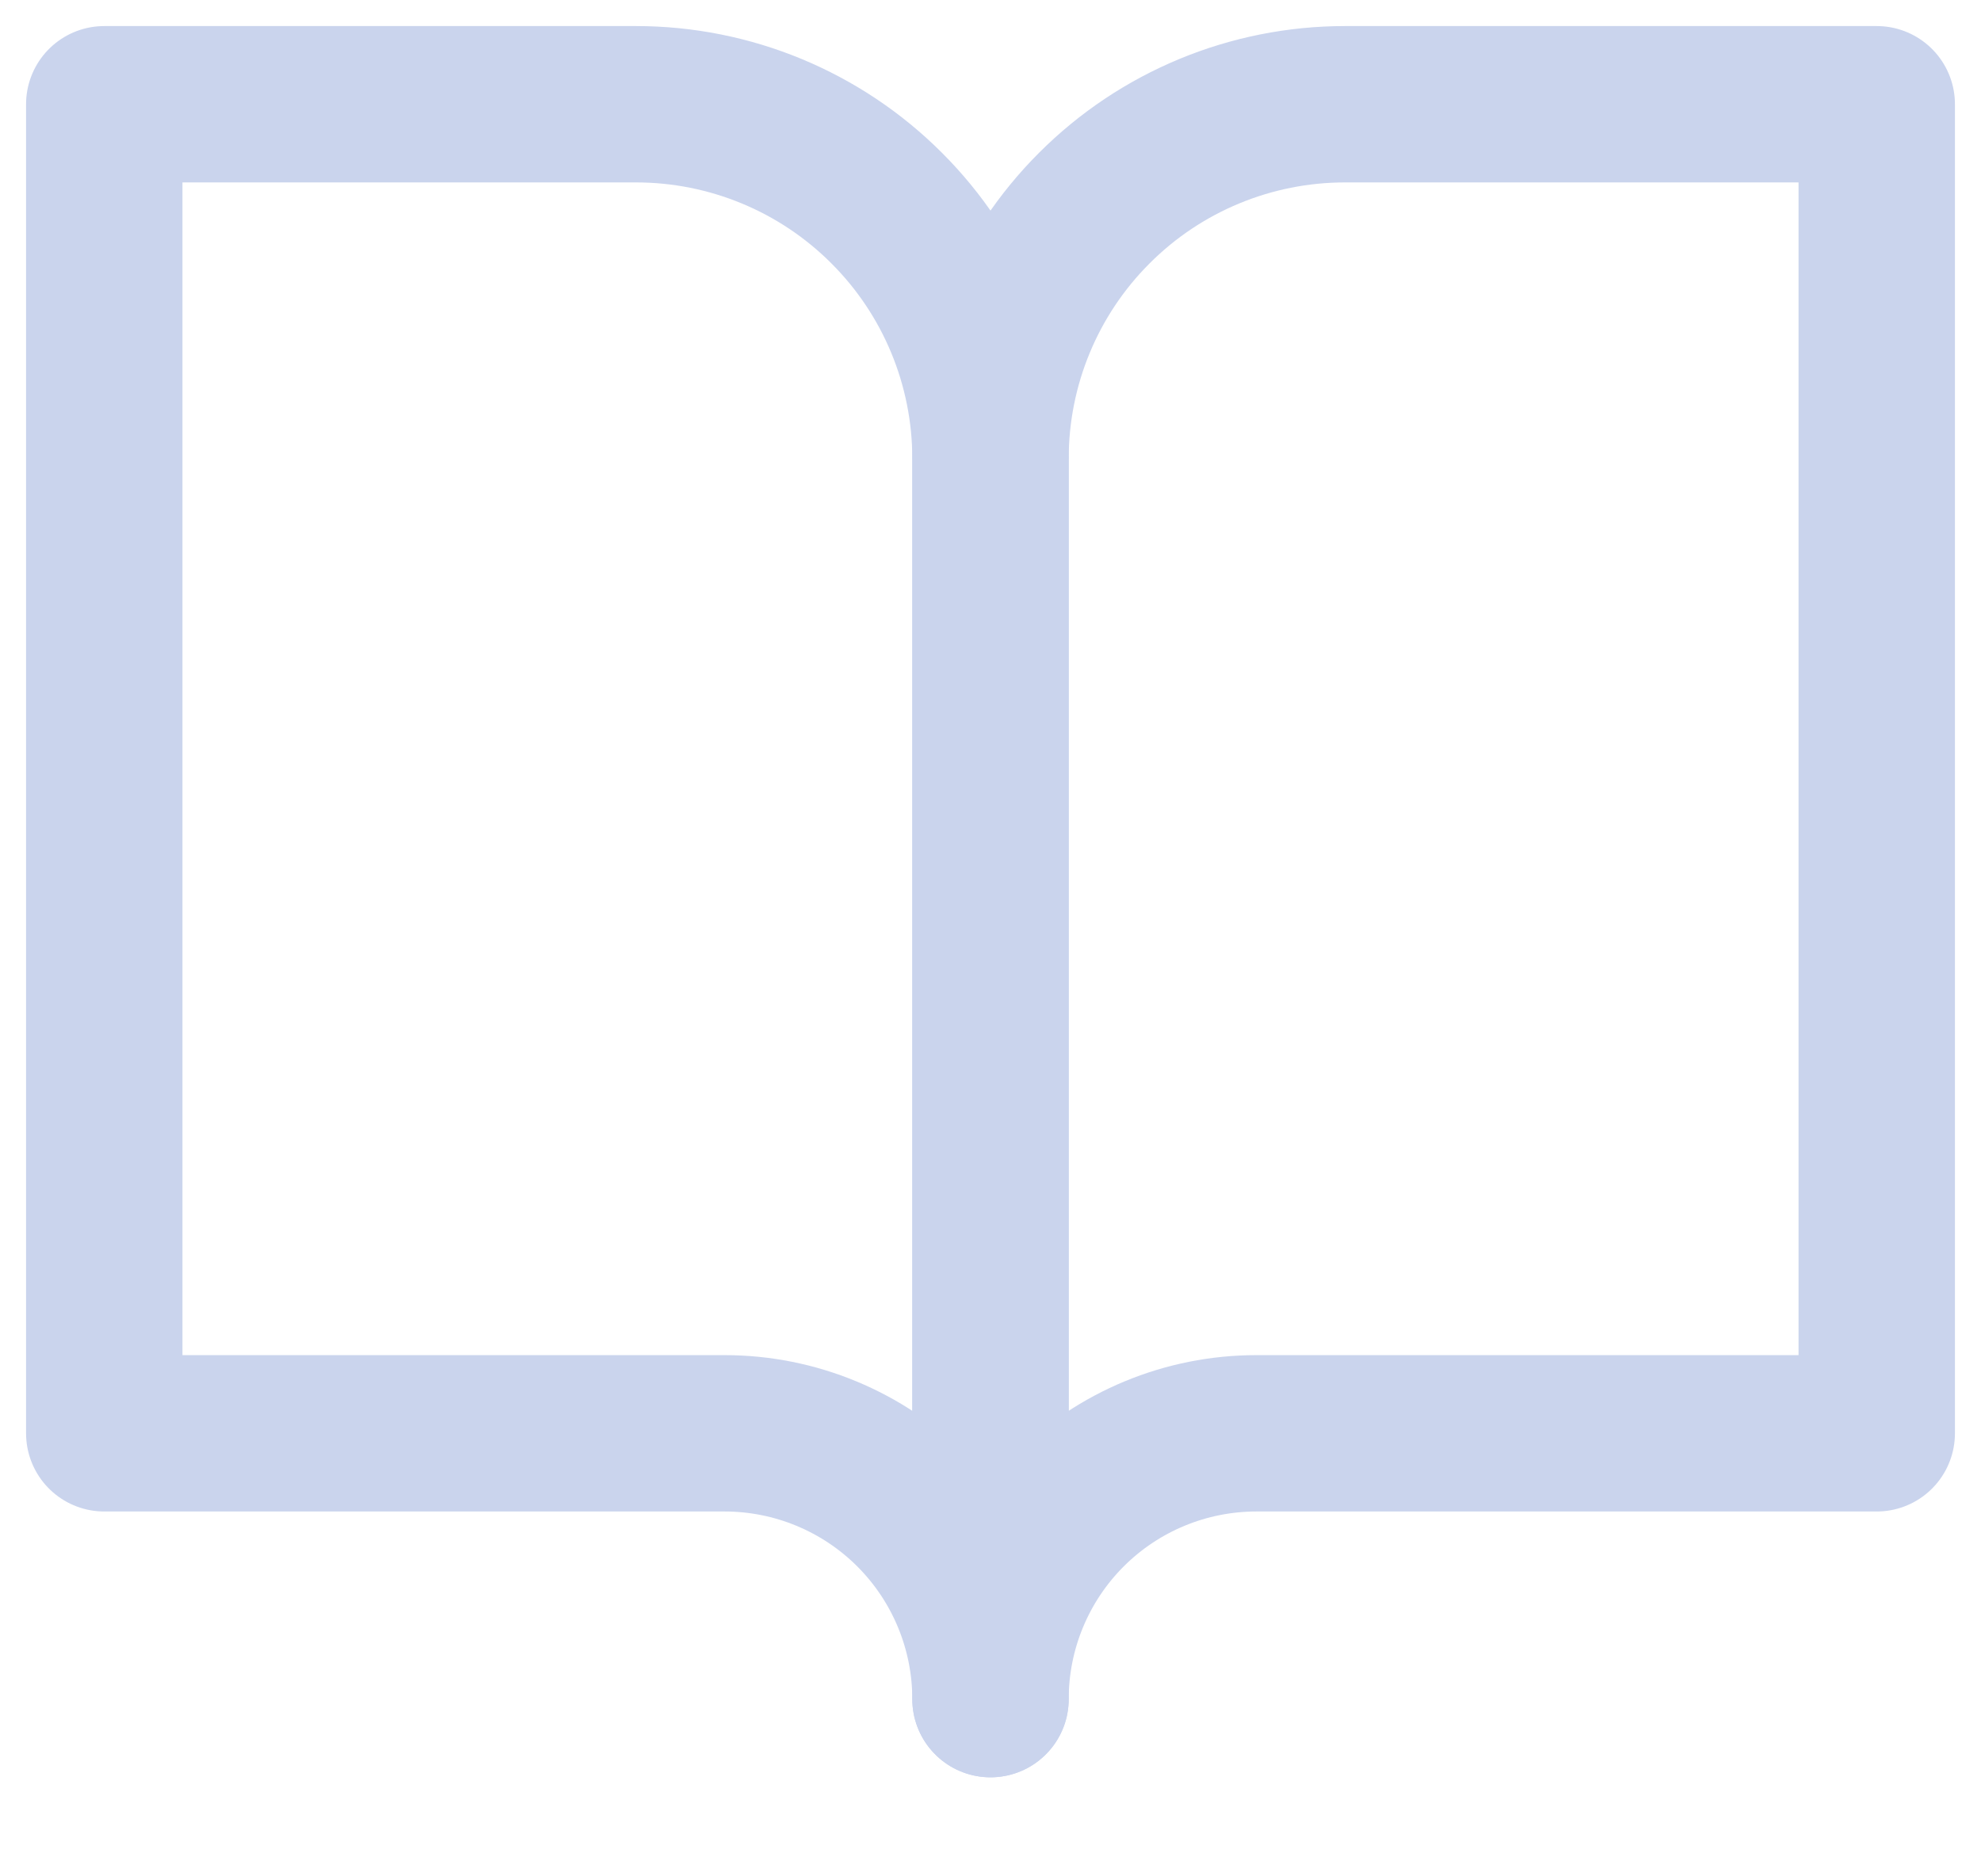 <svg width="19" height="18" viewBox="0 0 19 18" fill="none" xmlns="http://www.w3.org/2000/svg">
<path d="M1 1H6.1C7.002 1 7.867 1.358 8.504 1.996C9.142 2.633 9.5 3.498 9.5 4.4V16.3C9.5 15.624 9.231 14.975 8.753 14.497C8.275 14.019 7.626 13.75 6.95 13.75H1V1Z" stroke="#CAD4ED" stroke-width="1.5" stroke-linecap="round" stroke-linejoin="round"/>
<path d="M18 1H12.9C11.998 1 11.133 1.358 10.496 1.996C9.858 2.633 9.5 3.498 9.5 4.4V16.3C9.5 15.624 9.769 14.975 10.247 14.497C10.725 14.019 11.374 13.75 12.05 13.75H18V1Z" stroke="#CAD4ED" stroke-width="1.5" stroke-linecap="round" stroke-linejoin="round"/>
</svg>
